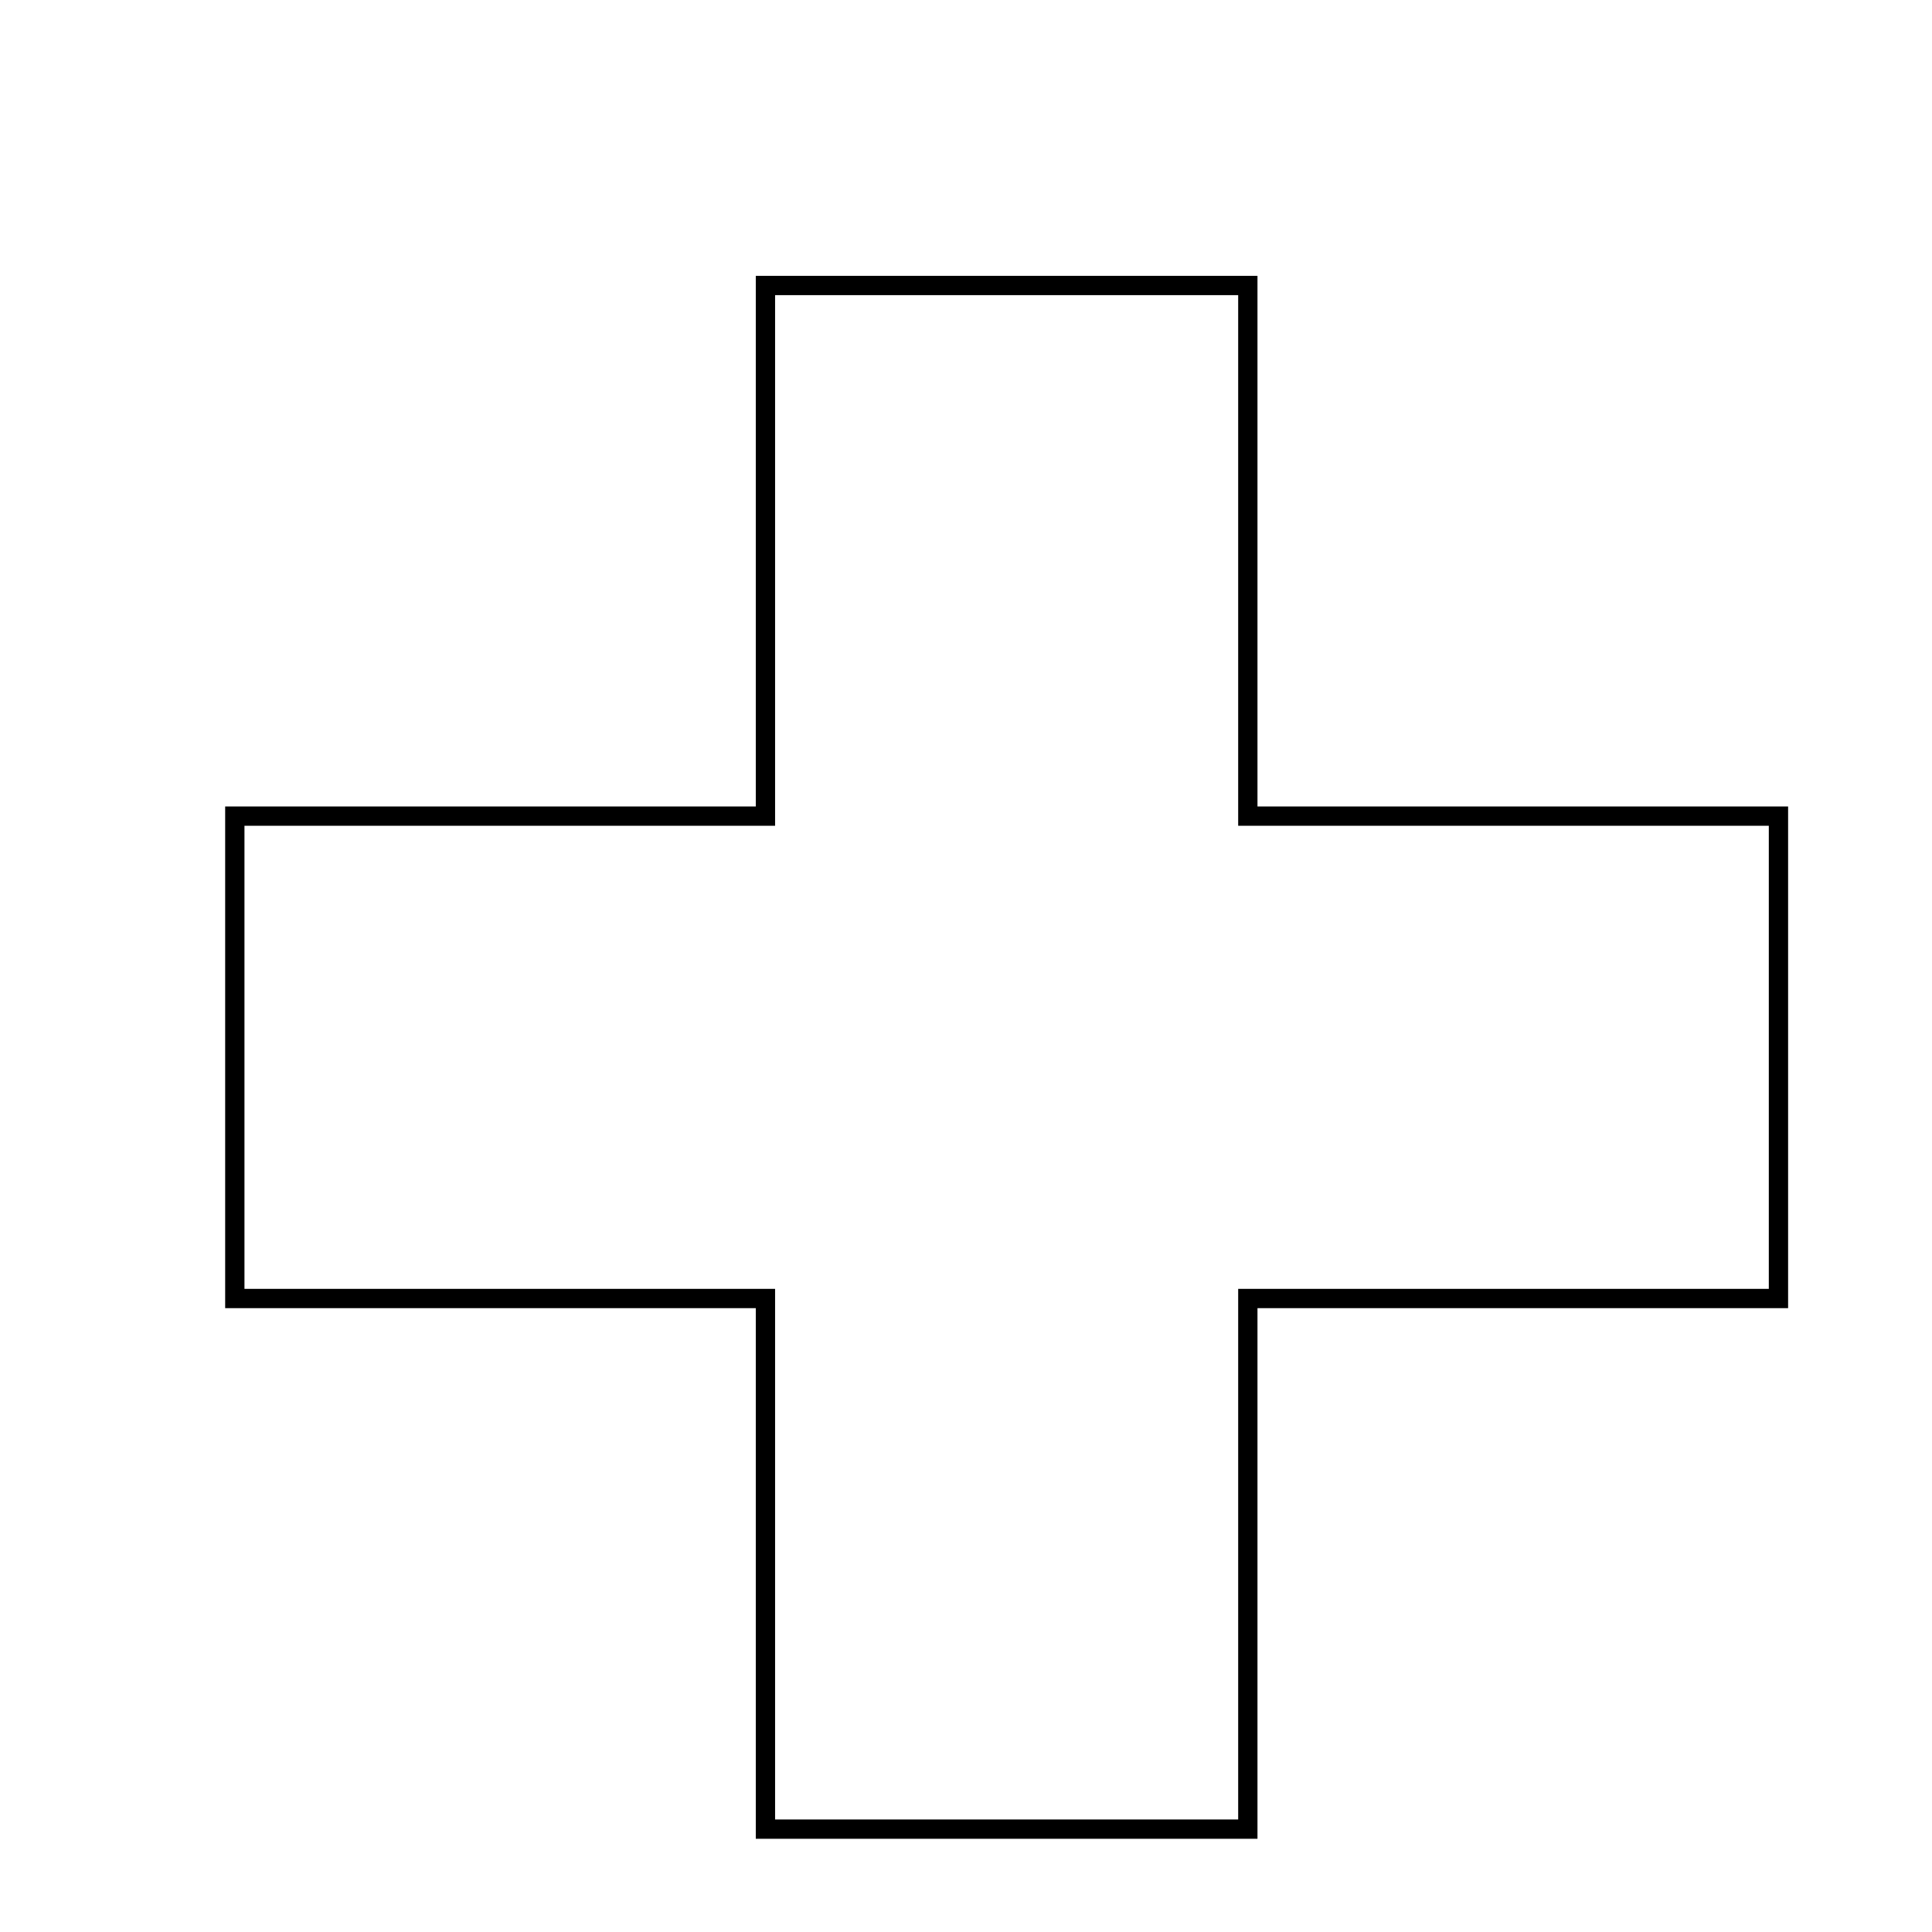 <?xml version="1.0" encoding="UTF-8" standalone="no" ?>
<!DOCTYPE svg PUBLIC "-//W3C//DTD SVG 1.1//EN" "http://www.w3.org/Graphics/SVG/1.1/DTD/svg11.dtd">
<svg xmlns="http://www.w3.org/2000/svg" xmlns:xlink="http://www.w3.org/1999/xlink" version="1.1" width="3000" height="3000" viewBox="0 0 3000 3000" xml:space="preserve">
<desc>Created with Fabric.js 5.3.0</desc>
<defs>
</defs>
<g transform="matrix(29.962 0 0 29.962 1563.098 1641.789)" id="7Yh7SMlDSyHxG6PQamrCg"  >
<path style="stroke: rgb(0,0,0); stroke-width: 1; stroke-dasharray: none; stroke-linecap: butt; stroke-dashoffset: 0; stroke-linejoin: miter; stroke-miterlimit: 4; fill: none; fill-rule: nonzero; opacity: 1;"  transform=" translate(-40, -40)" d="M 80 52.5 L 52.5 52.5 L 52.5 80 L 27.5 80 L 27.5 52.5 L 0 52.5 L 0 27.5 L 27.5 27.5 L 27.5 0 L 52.5 0 L 52.5 27.5 L 80 27.5 L 80 52.5 z" stroke-linecap="round" />
</g>
</svg>